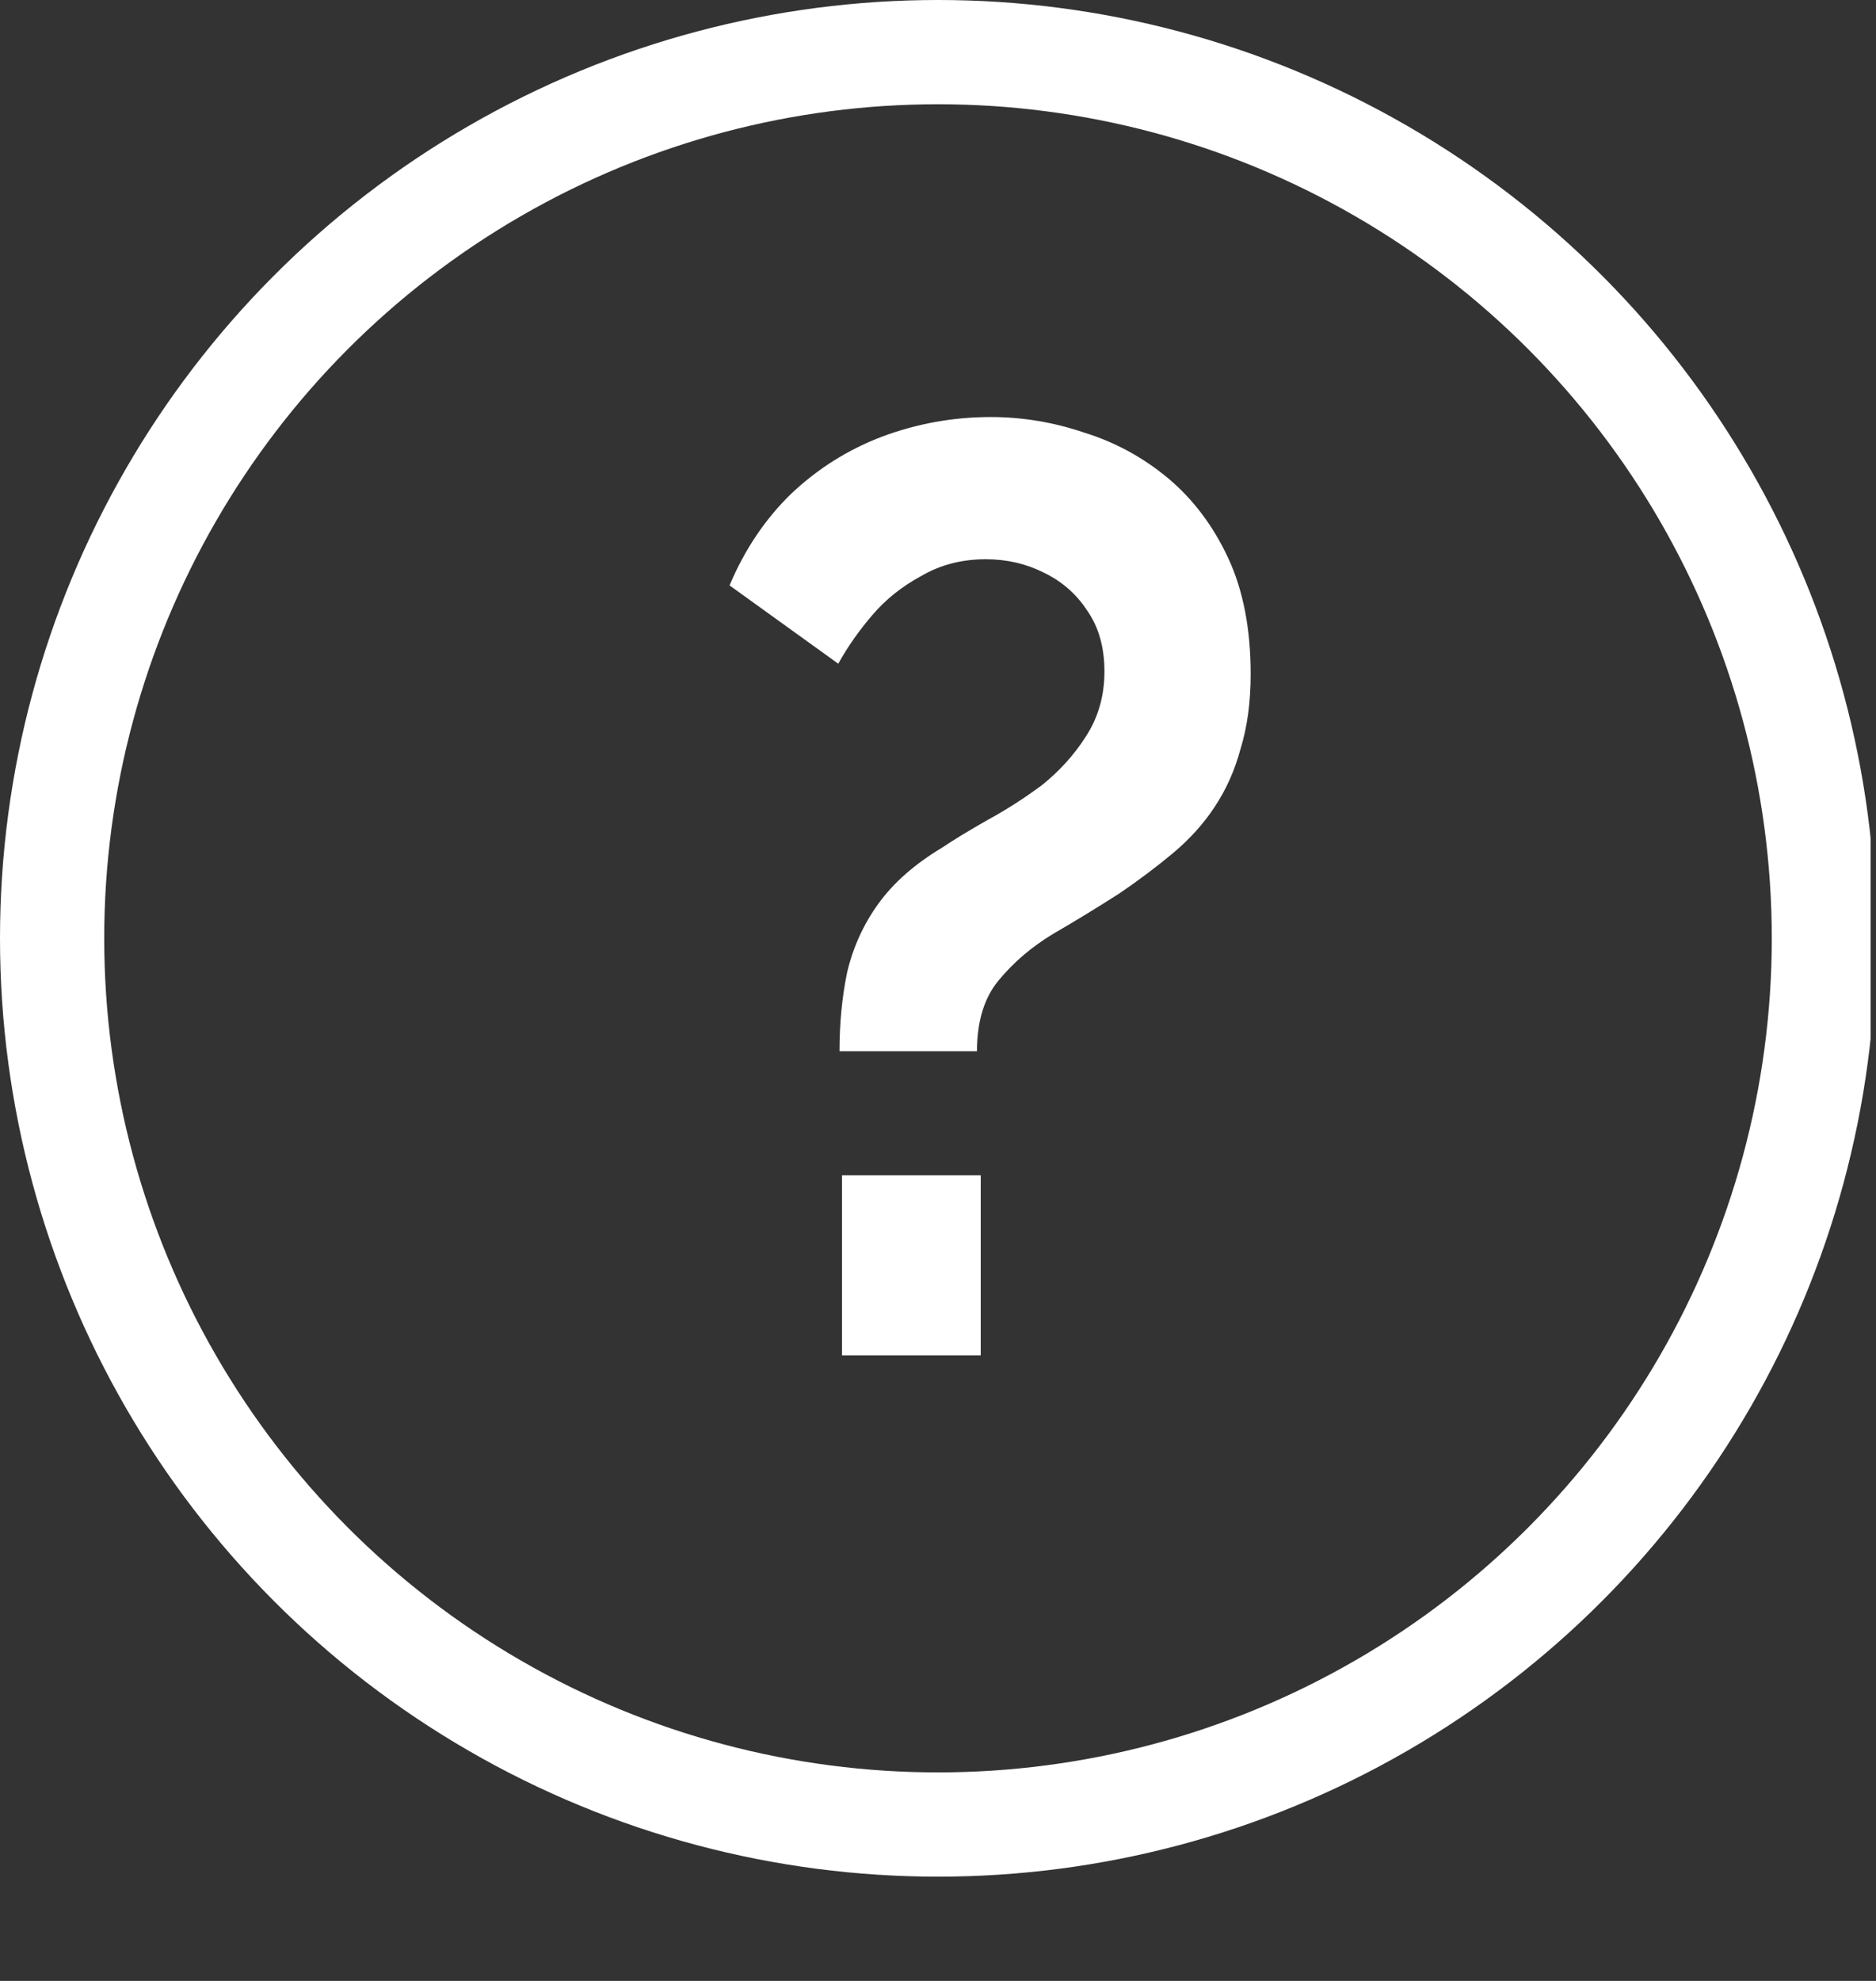 <svg width="18" height="19" viewBox="0 0 18 19" fill="none" xmlns="http://www.w3.org/2000/svg">
<rect x="0" y="0" width="18" height="19" fill="#333333" stroke="none"/>
<g clip-path="url(#clip0_901_4561)">
<path d="M8.055 10.083C8.055 9.816 8.079 9.566 8.127 9.332C8.183 9.09 8.283 8.869 8.427 8.669C8.571 8.469 8.775 8.289 9.038 8.131C9.15 8.056 9.294 7.968 9.47 7.868C9.654 7.768 9.83 7.655 9.998 7.53C10.165 7.396 10.305 7.242 10.417 7.067C10.537 6.883 10.597 6.675 10.597 6.441C10.597 6.207 10.541 6.011 10.429 5.853C10.325 5.694 10.185 5.573 10.01 5.49C9.842 5.406 9.658 5.364 9.458 5.364C9.226 5.364 9.018 5.419 8.835 5.527C8.651 5.627 8.495 5.752 8.367 5.903C8.239 6.053 8.131 6.207 8.043 6.366L7 5.615C7.144 5.273 7.34 4.981 7.588 4.739C7.843 4.497 8.135 4.313 8.463 4.188C8.799 4.063 9.146 4 9.506 4C9.81 4 10.11 4.05 10.405 4.15C10.701 4.242 10.969 4.388 11.209 4.588C11.448 4.789 11.64 5.043 11.784 5.352C11.928 5.661 12 6.032 12 6.466C12 6.733 11.968 6.971 11.904 7.179C11.848 7.388 11.764 7.576 11.652 7.743C11.548 7.901 11.416 8.047 11.257 8.181C11.097 8.314 10.925 8.444 10.741 8.569C10.533 8.702 10.321 8.832 10.105 8.957C9.898 9.082 9.722 9.232 9.578 9.408C9.442 9.574 9.374 9.8 9.374 10.083H8.055ZM8.079 13V11.273H9.41V13H8.079Z" fill="white"/>
<circle cx="9" cy="9" r="8.5" stroke="white"/>
</g>
<defs>
<clipPath id="clip0_901_4561">
<rect width="17.948" height="18.433" fill="white"/>
</clipPath>
</defs>
</svg>
